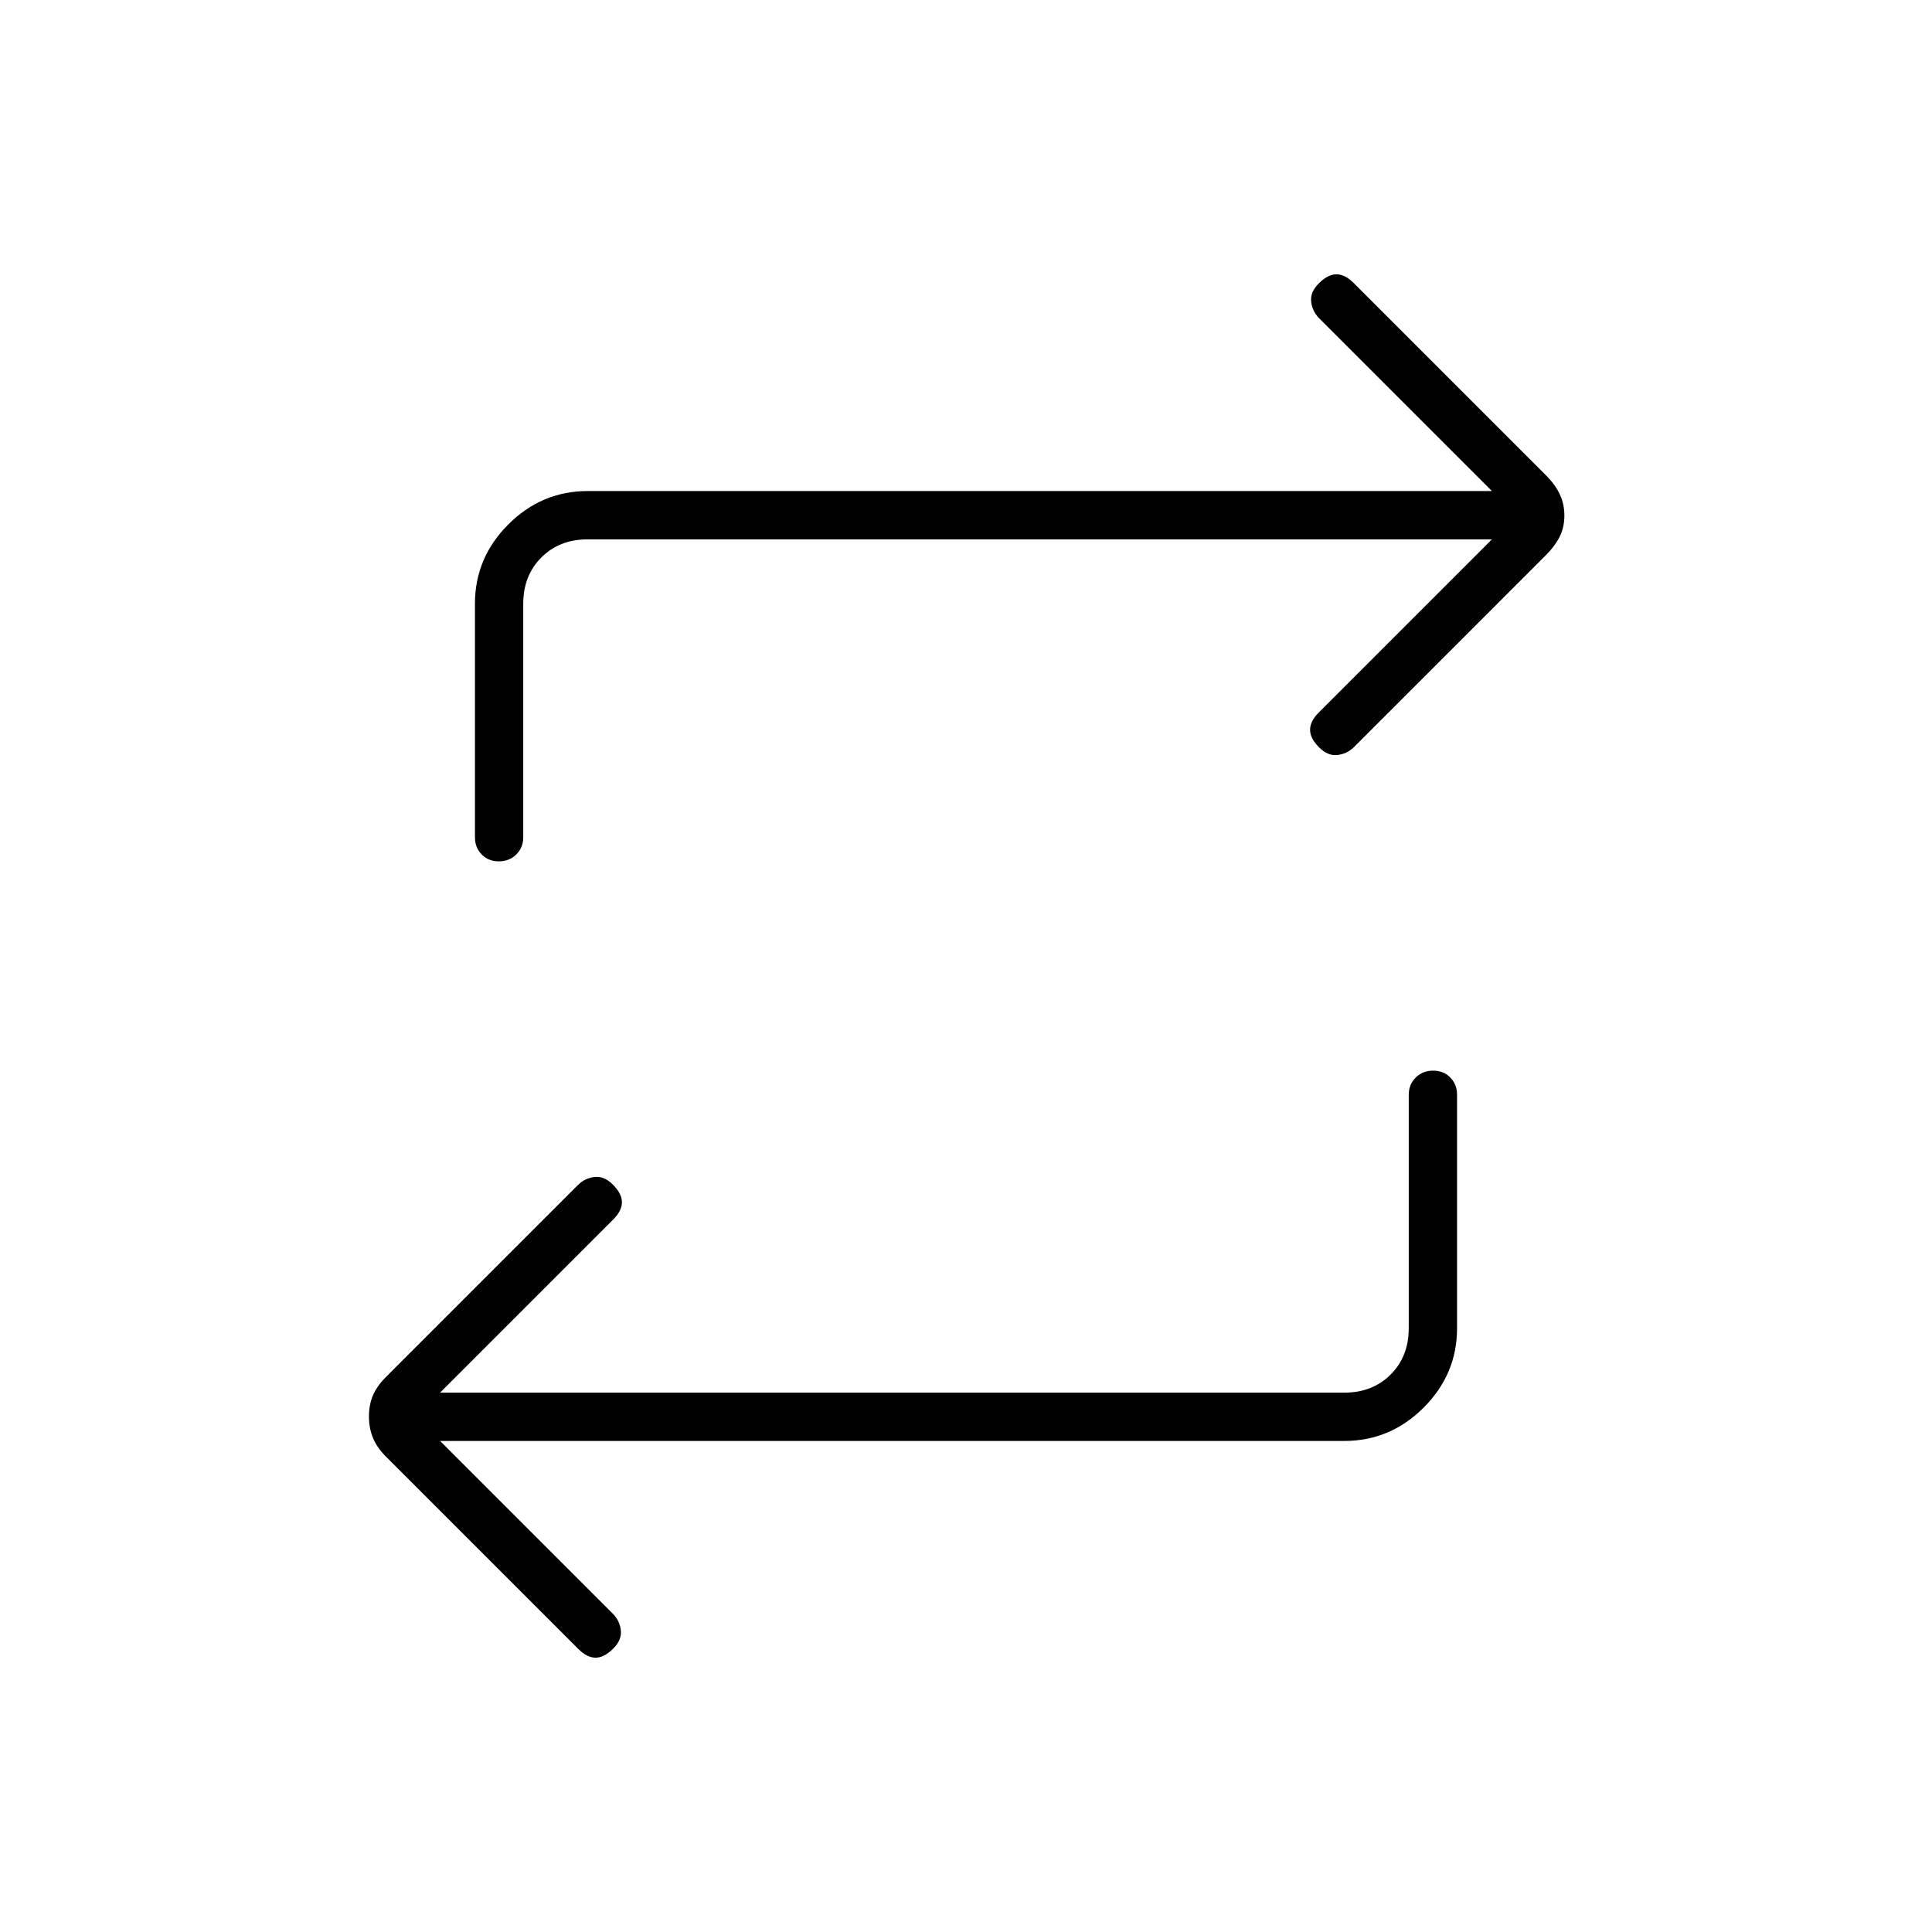 <svg xmlns="http://www.w3.org/2000/svg" height="40" viewBox="0 -960 960 960" width="40"><path d="m218.67-244 86 86q3.33 3.45 3.83 8.23.5 4.77-3.98 9.13-4.42 4.36-8.64 4.33-4.21-.02-8.55-4.36l-95.66-95.66q-4.34-4.34-6.34-9.18-2-4.85-2-10.67t2-10.49q2-4.66 6.34-9l95.66-95.66q3.47-3.34 8.24-3.84 4.76-.5 9.1 3.93 4.39 4.43 4.36 8.67-.03 4.24-4.36 8.57l-86 86H668q14 0 23-9t9-23v-116q0-5.15 3.46-8.57 3.46-3.43 8.67-3.43 5.2 0 8.54 3.43Q724-421.15 724-416v116q0 22.83-16.58 39.42Q690.83-244 668-244H218.67Zm522.66-448H292q-14 0-23 9t-9 23v116q0 5.15-3.46 8.57-3.46 3.43-8.67 3.43-5.2 0-8.54-3.43Q236-538.85 236-544v-116q0-22.83 16.58-39.42Q269.17-716 292-716h449.33l-86-86q-3.33-3.45-3.83-8.23-.5-4.77 3.98-9.13 4.42-4.36 8.64-4.33 4.21.02 8.55 4.36l95.66 95.66q4.34 4.34 6.67 9.18 2.33 4.85 2.33 10.67T775-693.33q-2.33 4.66-6.67 9l-95.66 95.66q-3.47 3.34-8.24 3.84-4.76.5-9.1-3.93-4.39-4.43-4.36-8.67.03-4.24 4.36-8.57l86-86Z"/></svg>